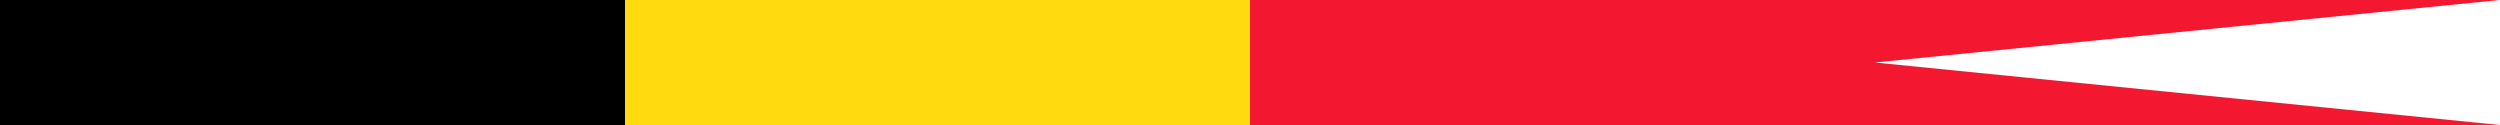 <?xml version="1.0" encoding="UTF-8" standalone="no"?>
<!-- Created with Inkscape (http://www.inkscape.org/) -->

<svg
   xmlns:svg="http://www.w3.org/2000/svg"
   xmlns="http://www.w3.org/2000/svg"
   version="1.0"
   width="2000"
   height="100"
   id="svg2">
  <defs
     id="defs4" />
  <rect
     width="500"
     height="100"
     x="0"
     y="0"
     id="rect2160"
     style="fill:#000000" />
  <rect
     width="500"
     height="100"
     x="500"
     y="0"
     id="rect3134"
     style="fill:#ffda0f" />
  <path
     d="M 1000,-1.5829114e-7 1000,100 2000,100 1500,50 2000,-1.5829114e-7 l -1000,0 z"
     id="path5076"
     style="fill:#f31830;fill-opacity:1;fill-rule:evenodd;stroke:none" />
</svg>

